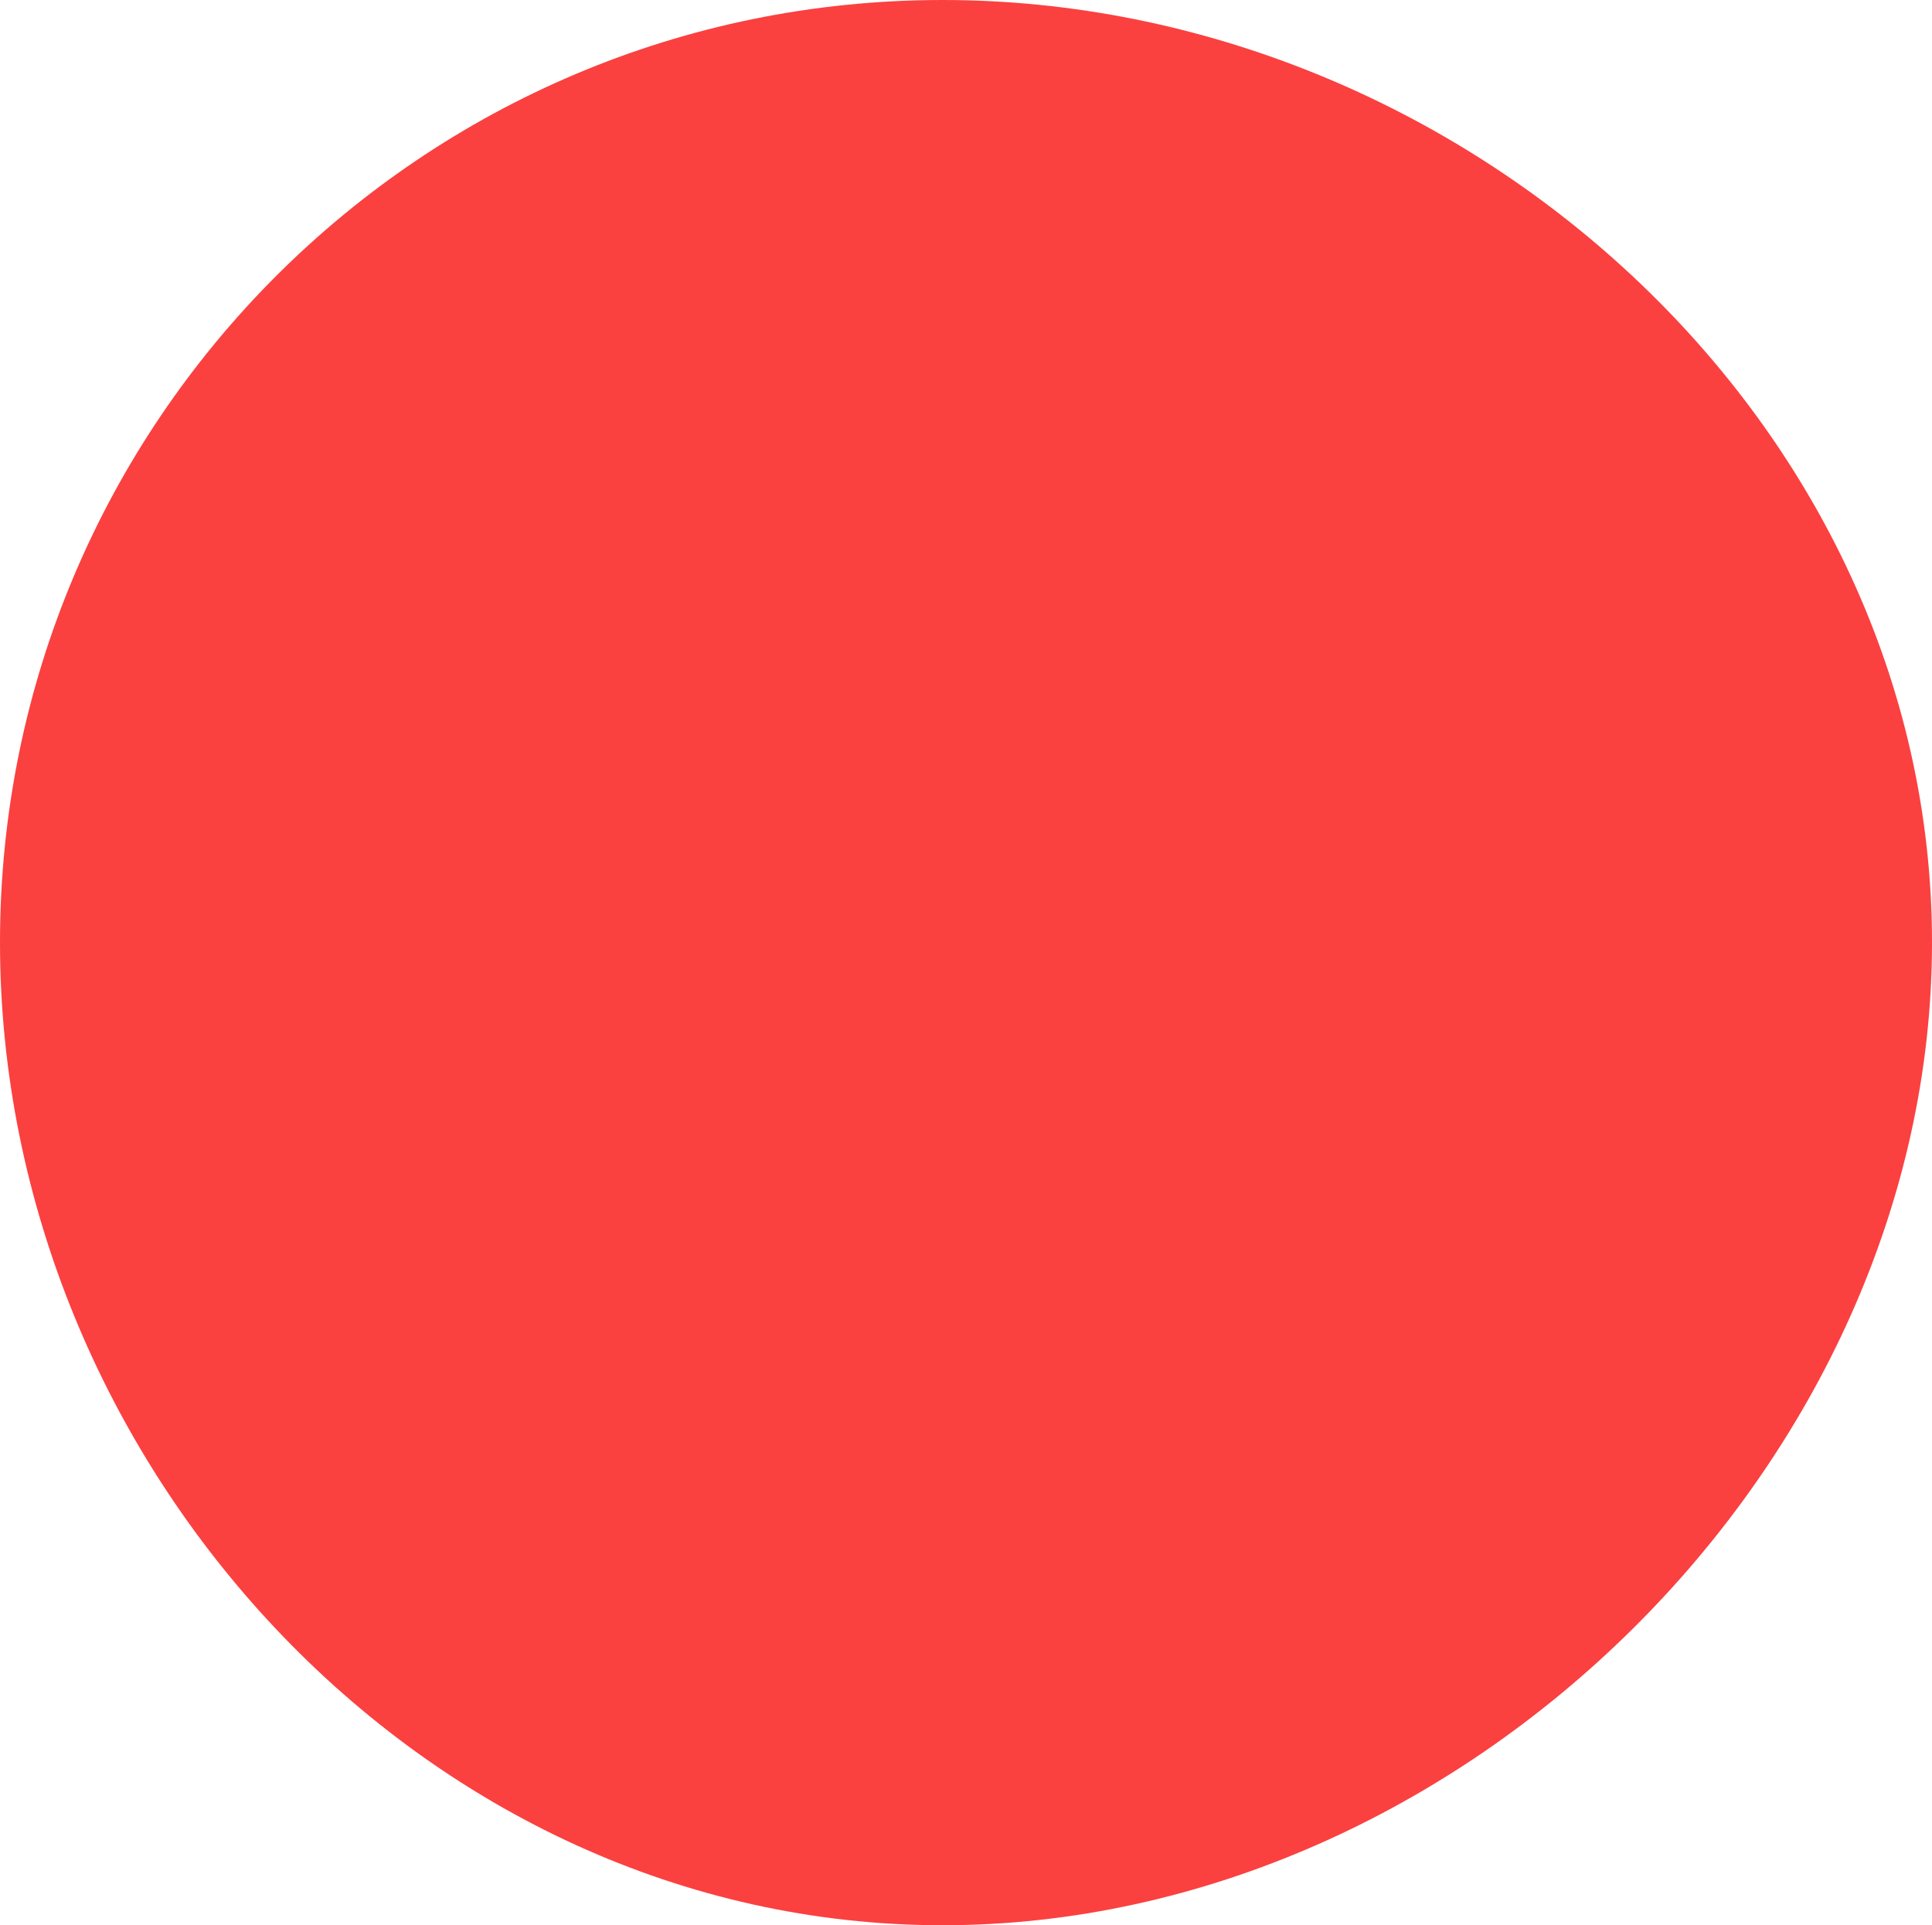 <svg xmlns="http://www.w3.org/2000/svg" xmlns:xlink="http://www.w3.org/1999/xlink" width="288" height="287" viewBox="0 0 288 287">
    <defs>
        <path id="a" d="M158.5 311c77.596 0 147.5-68.904 147.5-146.5S236.096 24 158.5 24 18 86.904 18 164.5 80.904 311 158.5 311z"/>
    </defs>
    <use fill="#FB4040" fill-rule="evenodd" transform="translate(-18 -24)" xlink:href="#a"/>
</svg>
